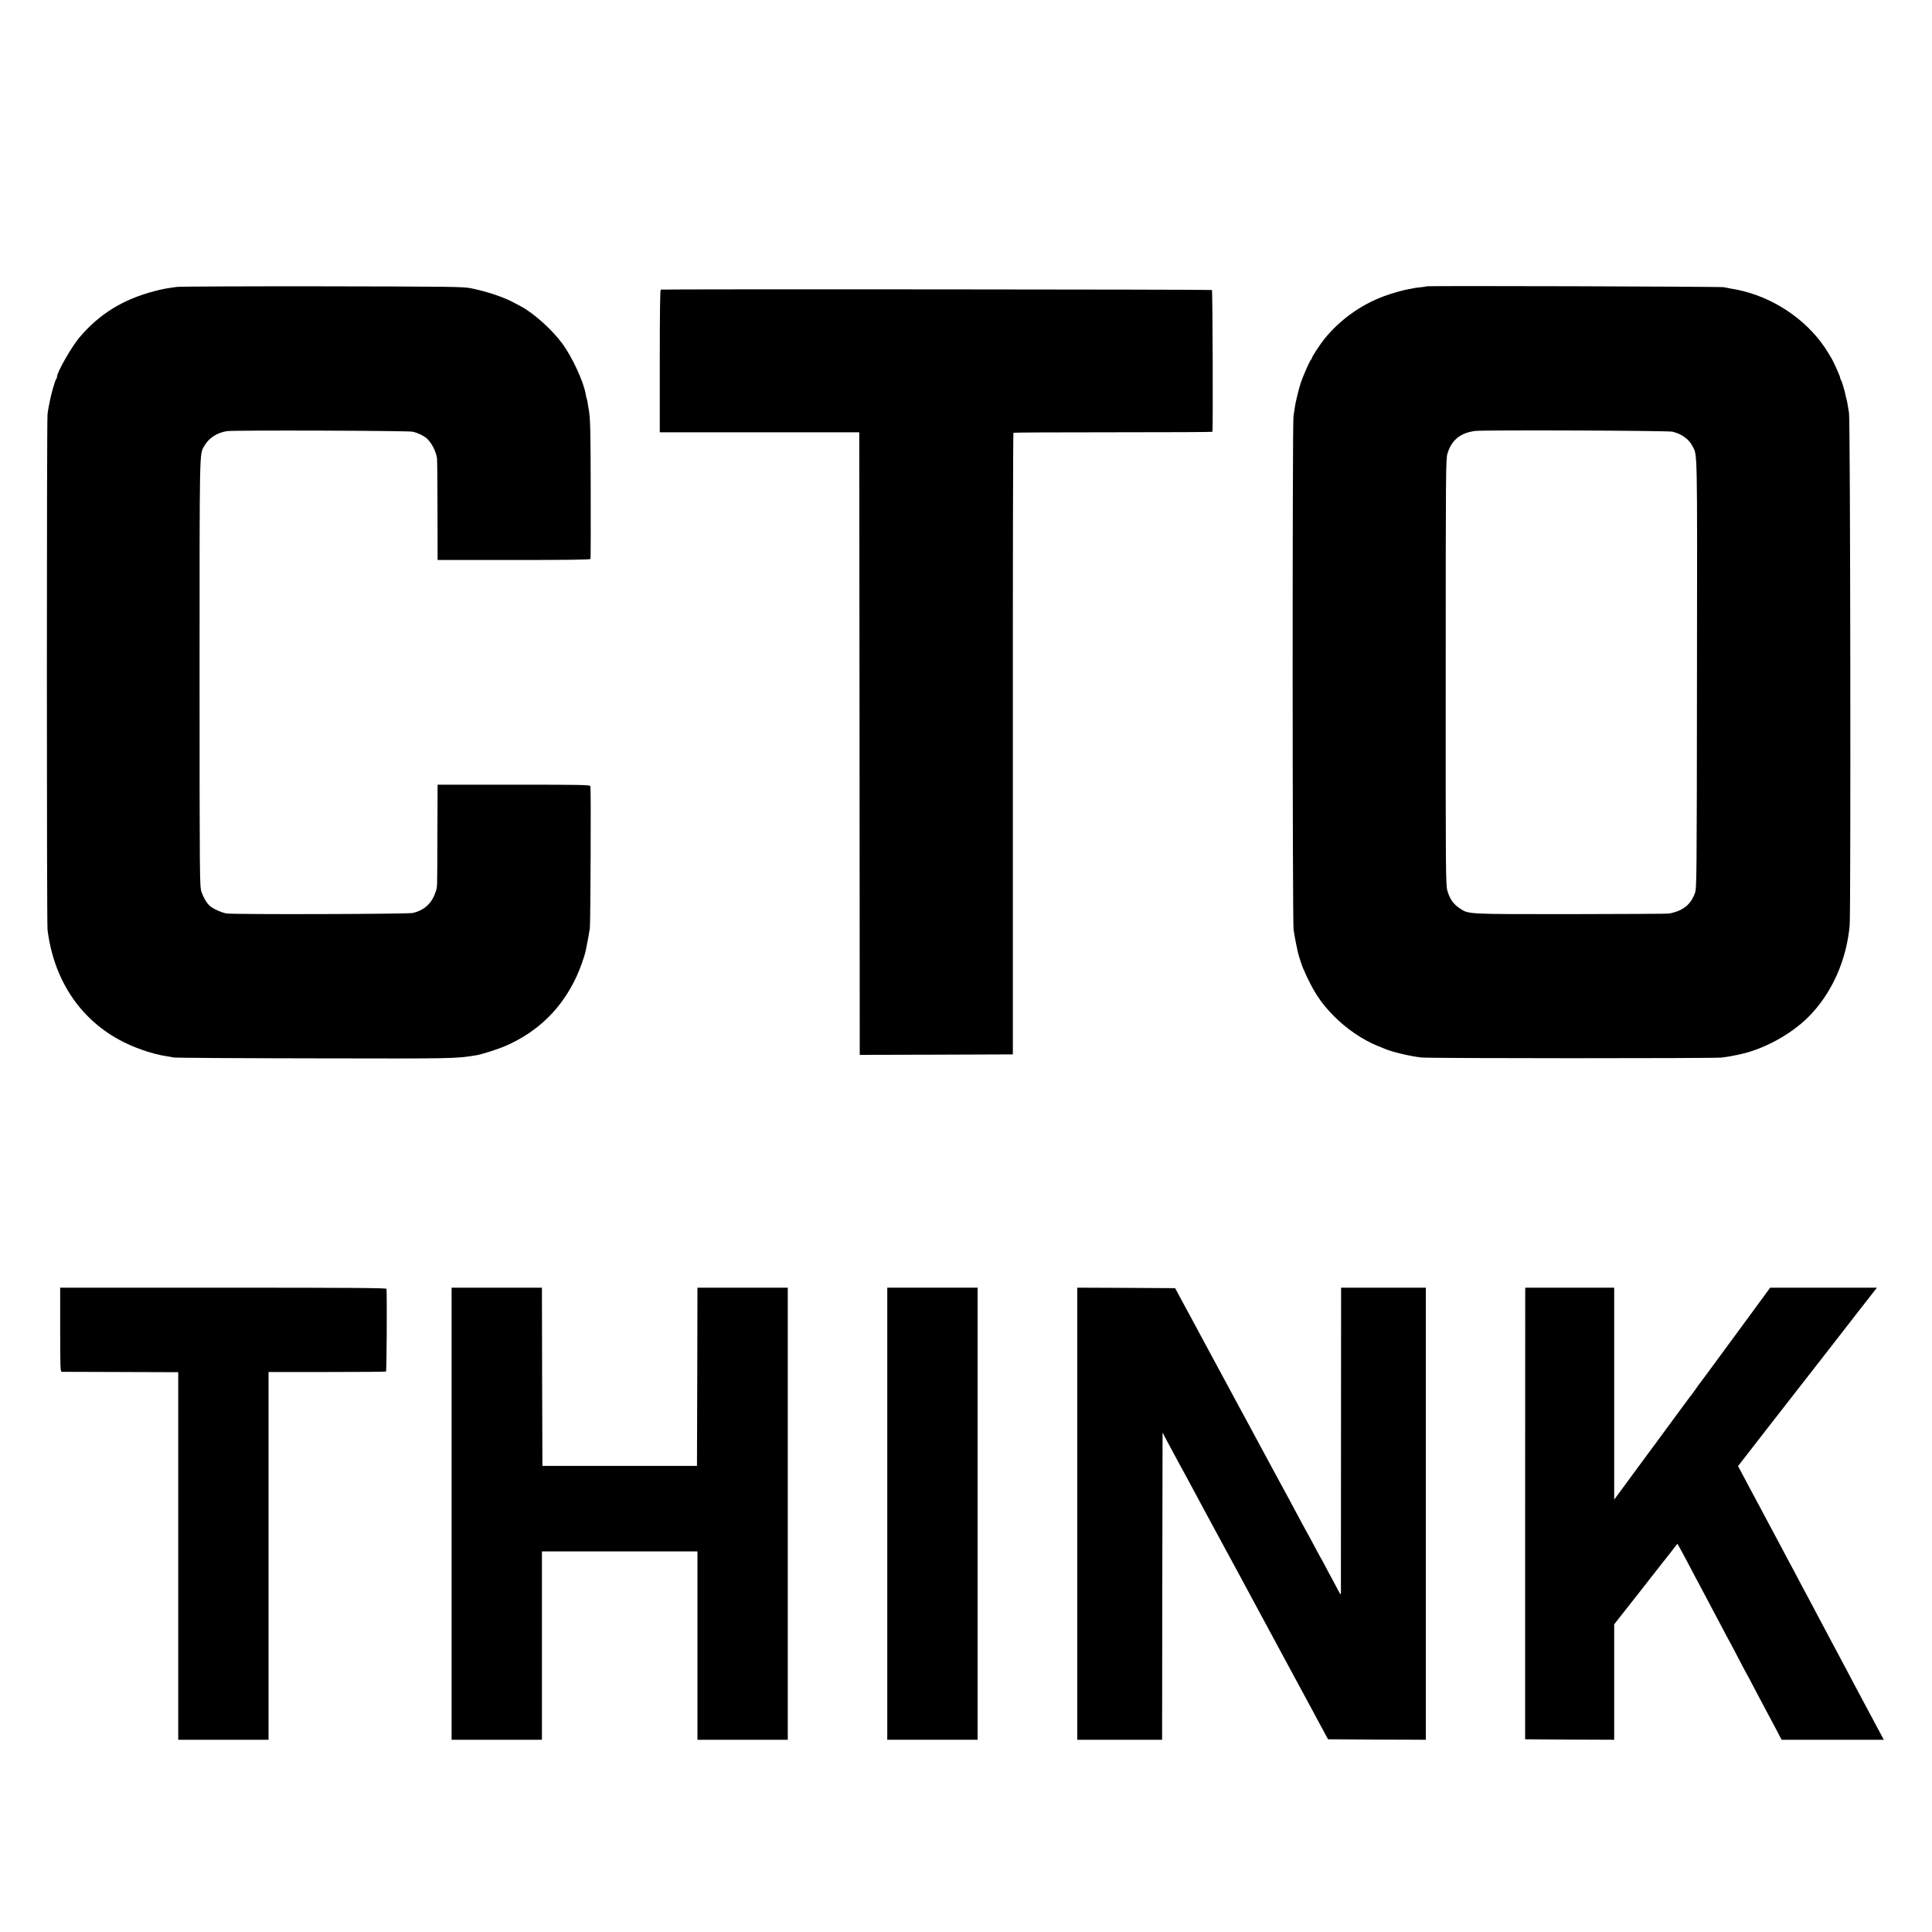 <?xml version="1.0" standalone="no"?>
<!DOCTYPE svg PUBLIC "-//W3C//DTD SVG 20010904//EN"
 "http://www.w3.org/TR/2001/REC-SVG-20010904/DTD/svg10.dtd">
<svg version="1.0" xmlns="http://www.w3.org/2000/svg"
 width="2000pt" height="2000pt" viewBox="0 0 2000 2000"
 preserveAspectRatio="xMidYMid meet">
<g transform="translate(0,2000) scale(0.1,-0.1)"
fill="#000000" stroke="none">
<path d="M1830 17030 c-116 -16 -148 -22 -235 -45 -324 -85 -568 -236 -774
-480 -81 -96 -231 -359 -231 -405 0 -9 -4 -20 -9 -25 -11 -12 -52 -156 -67
-235 -2 -14 -6 -35 -9 -47 -3 -13 -9 -49 -13 -80 -9 -76 -9 -5260 0 -5338 63
-504 322 -906 733 -1134 148 -82 346 -152 500 -175 22 -4 56 -10 75 -13 19 -4
679 -8 1465 -9 1453 -3 1445 -3 1660 31 57 8 234 65 312 99 333 147 574 382
729 712 38 81 86 216 98 276 20 95 35 181 42 228 7 55 13 1441 6 1471 -3 14
-80 16 -793 16 l-789 0 -2 -516 c-2 -596 0 -536 -18 -592 -38 -119 -116 -192
-237 -220 -53 -12 -1855 -17 -1928 -5 -50 8 -143 50 -174 79 -34 32 -65 85
-86 147 -18 53 -19 137 -19 2260 0 2350 -2 2262 47 2350 46 84 132 141 237
157 76 11 1874 5 1923 -6 52 -12 109 -39 143 -68 50 -43 97 -133 108 -208 2
-16 5 -260 5 -541 l1 -511 790 0 c565 0 790 3 793 11 2 6 3 328 2 716 -1 619
-4 746 -21 835 -2 10 -6 37 -10 59 -3 22 -7 44 -10 47 -2 4 -6 24 -10 44 -20
129 -141 391 -245 531 -106 143 -293 311 -424 381 -22 11 -56 30 -75 40 -101
56 -284 117 -450 150 -78 15 -212 17 -1535 19 -797 1 -1475 -2 -1505 -6z"/>
<path d="M14769 17036 c-2 -2 -32 -7 -66 -10 -35 -4 -68 -8 -75 -11 -7 -2 -29
-6 -48 -9 -52 -8 -175 -43 -255 -73 -240 -89 -457 -246 -616 -443 -45 -56
-129 -185 -129 -198 0 -6 -4 -12 -8 -14 -9 -3 -83 -170 -106 -239 -21 -65 -53
-195 -61 -249 -4 -25 -11 -70 -15 -100 -12 -80 -11 -5228 1 -5315 6 -38 17
-101 25 -140 8 -38 17 -81 20 -94 5 -26 41 -136 54 -166 100 -231 178 -352
320 -495 127 -129 296 -244 449 -306 36 -14 75 -30 86 -35 72 -30 254 -73 367
-86 82 -10 3023 -10 3108 -1 36 5 76 10 90 13 14 3 50 10 80 16 253 49 546
206 733 394 239 240 394 587 425 950 12 153 7 5219 -7 5300 -15 93 -21 127
-27 147 -3 9 -7 25 -9 37 -9 48 -39 147 -46 155 -5 6 -9 16 -9 24 0 14 -69
168 -90 202 -5 8 -21 35 -36 60 -182 302 -511 542 -869 634 -58 15 -72 18
-145 30 -19 3 -48 9 -65 13 -30 7 -3068 16 -3076 9z m2544 -1505 c95 -22 169
-76 208 -150 51 -99 49 20 46 -2361 -2 -2133 -3 -2217 -21 -2265 -45 -122
-123 -183 -266 -212 -14 -3 -473 -5 -1020 -6 -1103 0 -1055 -3 -1156 65 -61
42 -98 96 -121 178 -17 62 -18 182 -17 2265 0 2068 1 2204 18 2259 42 141 134
216 289 235 96 11 1988 4 2040 -8z"/>
<path d="M6840 17002 c-7 -3 -10 -258 -10 -740 l0 -737 1033 0 1032 0 3 -3223
2 -3222 793 2 792 3 0 3215 c-1 1768 2 3217 6 3220 4 3 469 5 1033 5 564 0
1027 2 1027 5 7 28 2 1463 -5 1468 -10 6 -5688 10 -5706 4z"/>
<path d="M623 6235 c0 -391 2 -435 16 -436 9 0 284 -1 611 -2 l595 -2 0 -1902
0 -1903 467 0 468 0 0 1903 0 1904 603 0 c332 0 608 2 613 5 7 5 11 762 5 856
-1 9 -346 12 -1689 12 l-1689 0 0 -435z"/>
<path d="M4675 4330 l0 -2340 467 0 468 0 0 975 0 975 805 0 805 0 0 -975 0
-975 468 0 467 0 0 2340 0 2340 -467 0 -468 0 -2 -922 -3 -923 -800 0 -800 0
-3 923 -2 922 -468 0 -467 0 0 -2340z"/>
<path d="M9185 4330 l0 -2340 467 0 468 0 0 2340 0 2340 -468 0 -467 0 0
-2340z"/>
<path d="M11152 4330 l0 -2340 439 0 439 0 2 1590 3 1590 33 -63 c19 -34 56
-105 84 -157 28 -52 62 -115 76 -140 40 -74 86 -157 162 -300 40 -74 87 -162
105 -195 18 -33 92 -170 165 -305 73 -135 145 -267 160 -295 15 -27 46 -86 70
-130 63 -118 109 -204 140 -260 15 -27 60 -111 100 -185 40 -74 87 -162 105
-195 18 -33 79 -145 135 -250 133 -246 180 -333 200 -370 9 -16 43 -79 75
-140 32 -60 69 -128 81 -150 l22 -40 506 -3 506 -2 0 2340 0 2340 -438 0 -439
0 -1 -1577 c0 -868 -1 -1585 -1 -1593 -1 -8 -11 3 -22 25 -12 22 -39 73 -60
113 -22 39 -58 107 -80 150 -23 42 -49 91 -59 107 -10 17 -41 75 -70 130 -29
55 -56 105 -60 110 -4 6 -33 60 -65 120 -53 101 -209 389 -275 510 -15 28 -43
79 -62 115 -19 36 -52 97 -73 135 -21 39 -56 104 -78 145 -22 41 -50 93 -62
115 -12 22 -38 69 -57 105 -67 124 -321 595 -348 645 -15 28 -46 86 -70 130
-24 44 -53 99 -66 123 -13 23 -46 84 -73 135 -28 50 -69 128 -93 172 l-43 80
-506 3 -507 2 0 -2340z"/>
<path d="M15789 6643 c0 -16 0 -1067 -1 -2338 l0 -2310 461 -3 461 -2 0 597 0
598 236 300 c129 165 253 323 274 350 54 67 50 63 100 127 l44 57 16 -27 c9
-15 45 -81 80 -147 34 -66 119 -226 188 -355 68 -129 149 -282 180 -340 30
-58 63 -118 72 -135 10 -16 50 -93 90 -170 40 -77 80 -153 90 -170 10 -16 48
-88 85 -160 38 -71 93 -175 122 -230 29 -55 76 -144 105 -197 l51 -98 529 0
529 0 -47 88 c-110 206 -156 292 -252 472 -24 47 -61 117 -82 155 -21 39 -59
111 -85 160 -26 50 -62 117 -80 150 -18 33 -56 105 -85 160 -29 55 -68 128
-86 162 -87 162 -105 196 -164 308 -34 66 -73 138 -85 160 -12 22 -51 94 -85
160 -35 66 -71 134 -80 150 -10 17 -43 80 -75 140 -32 61 -70 133 -85 160 -15
28 -53 100 -86 160 -32 61 -75 141 -95 179 l-37 69 137 176 c75 97 141 183
148 191 11 13 578 741 717 920 28 36 137 176 243 313 l193 247 -553 0 -552 0
-295 -402 c-162 -220 -325 -442 -362 -492 -37 -50 -71 -95 -75 -101 -5 -5 -24
-32 -43 -60 -19 -27 -37 -52 -40 -55 -3 -3 -29 -36 -57 -75 -28 -38 -106 -144
-173 -235 -67 -91 -129 -175 -138 -188 -9 -13 -24 -32 -32 -43 -8 -10 -78
-105 -155 -210 -77 -105 -164 -222 -192 -261 l-53 -72 0 1097 0 1097 -460 0
-460 0 -1 -27z"/>
</g>
</svg>
